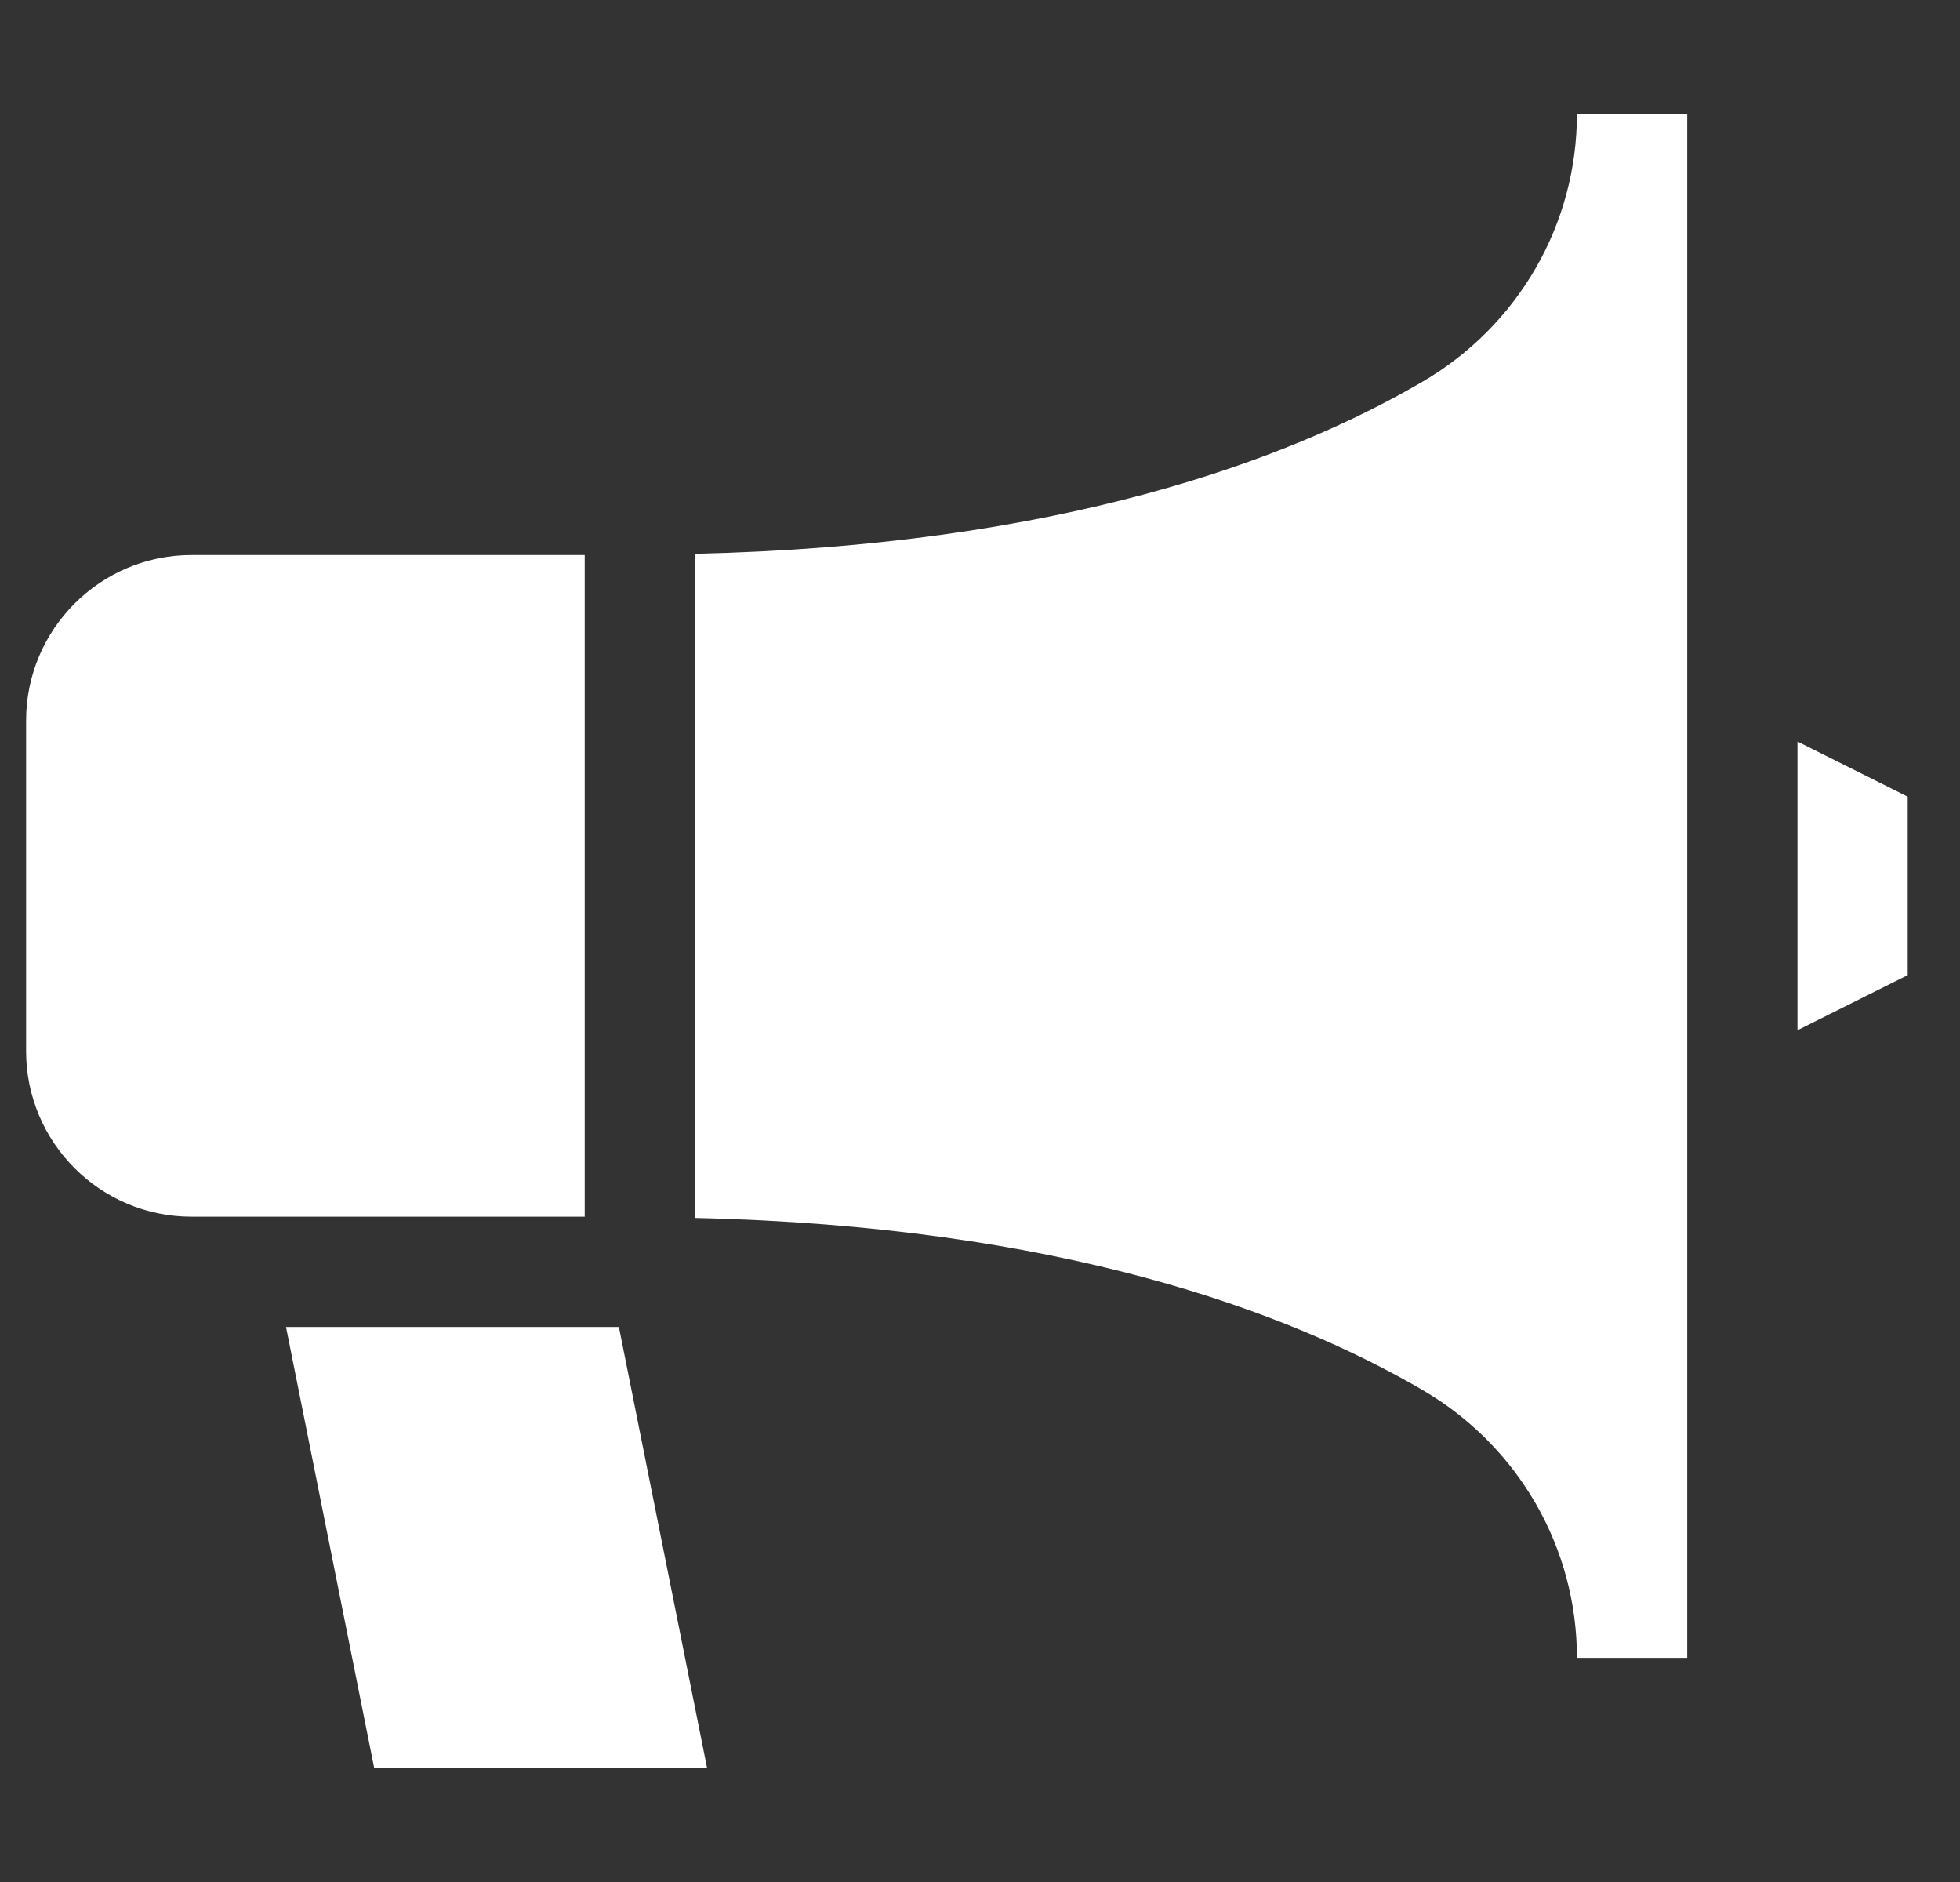 <svg width="25" height="24" viewBox="0 0 25 24" fill="none" xmlns="http://www.w3.org/2000/svg">
<rect x="0" y="0" width="25" height="24" fill="#333333" stroke="none"/>
<g clip-path="url(#clip0_86_560)">
<path d="M7.458 7.078H2.443C1.279 7.078 0.333 8.024 0.333 9.188V13.406C0.333 14.569 1.279 15.516 2.443 15.516H7.458V7.078Z" fill="white"/>
<path d="M21.521 1.453H20.114C20.114 2.865 19.362 4.158 18.142 4.869C16.428 5.869 13.51 6.959 8.864 7.062V15.532C13.511 15.635 16.43 16.726 18.143 17.725C19.363 18.436 20.114 19.729 20.114 21.141H21.521V1.453Z" fill="white"/>
<path d="M3.648 16.922L4.773 22.547H9.019L7.894 16.922H3.648Z" fill="white"/>
<path d="M22.927 9.456V13.138L24.333 12.435V10.159L22.927 9.456Z" fill="white"/>
</g>
<defs>
<clipPath id="clip0_86_560">
<rect width="24" height="24" fill="white" transform="translate(0.333)"/>
</clipPath>
</defs>
</svg>
